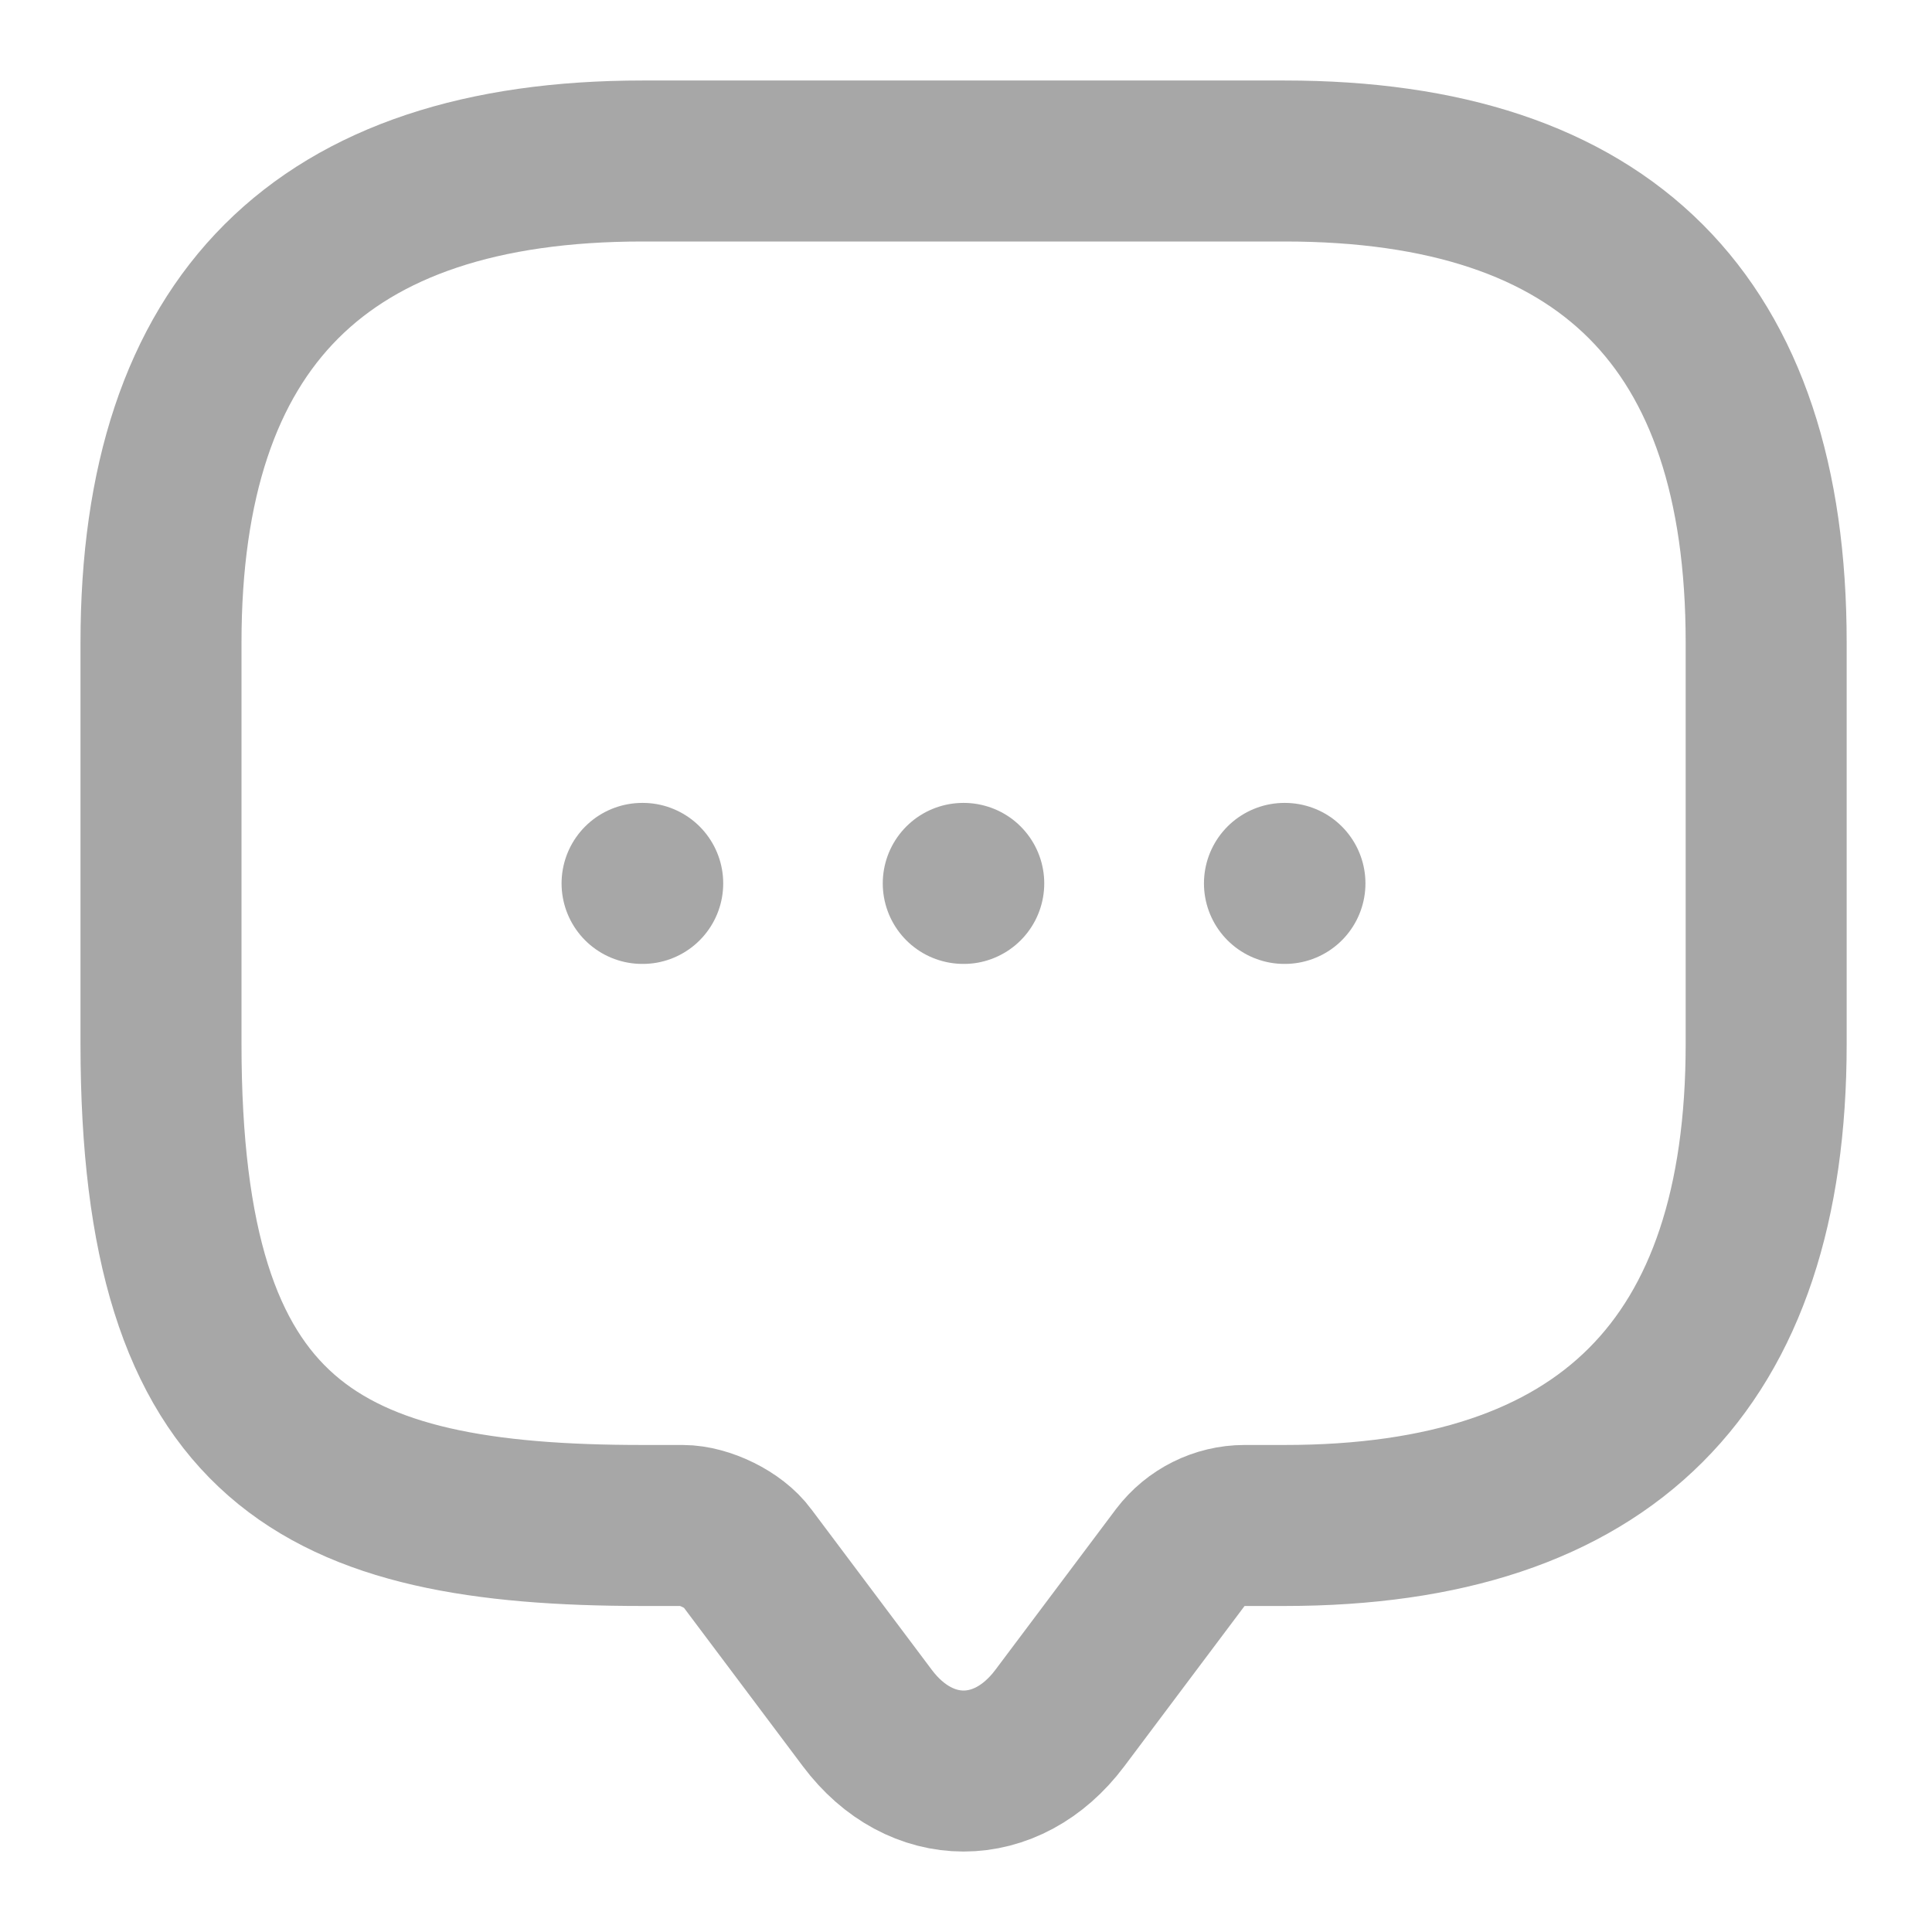 <svg width="12" height="12" viewBox="0 0 12 12" fill="none" xmlns="http://www.w3.org/2000/svg">
<path d="M4.24 9.475H3.991C1.997 9.475 1 8.976 1 6.484V3.991C1 1.997 1.997 1 3.991 1H7.979C9.973 1 10.97 1.997 10.97 3.991V6.484C10.97 8.478 9.973 9.475 7.979 9.475H7.73C7.575 9.475 7.426 9.549 7.331 9.674L6.583 10.671C6.254 11.11 5.716 11.11 5.387 10.671L4.639 9.674C4.559 9.564 4.375 9.475 4.24 9.475Z" stroke="#A7A7A7" stroke-miterlimit="10" stroke-linecap="round" stroke-linejoin="round"/>
<path d="M7.978 5.487H7.981" stroke="#A7A7A7" stroke-linecap="round" stroke-linejoin="round"/>
<path d="M5.983 5.487H5.986" stroke="#A7A7A7" stroke-linecap="round" stroke-linejoin="round"/>
<path d="M3.988 5.487H3.992" stroke="#A7A7A7" stroke-linecap="round" stroke-linejoin="round"/>
</svg>
